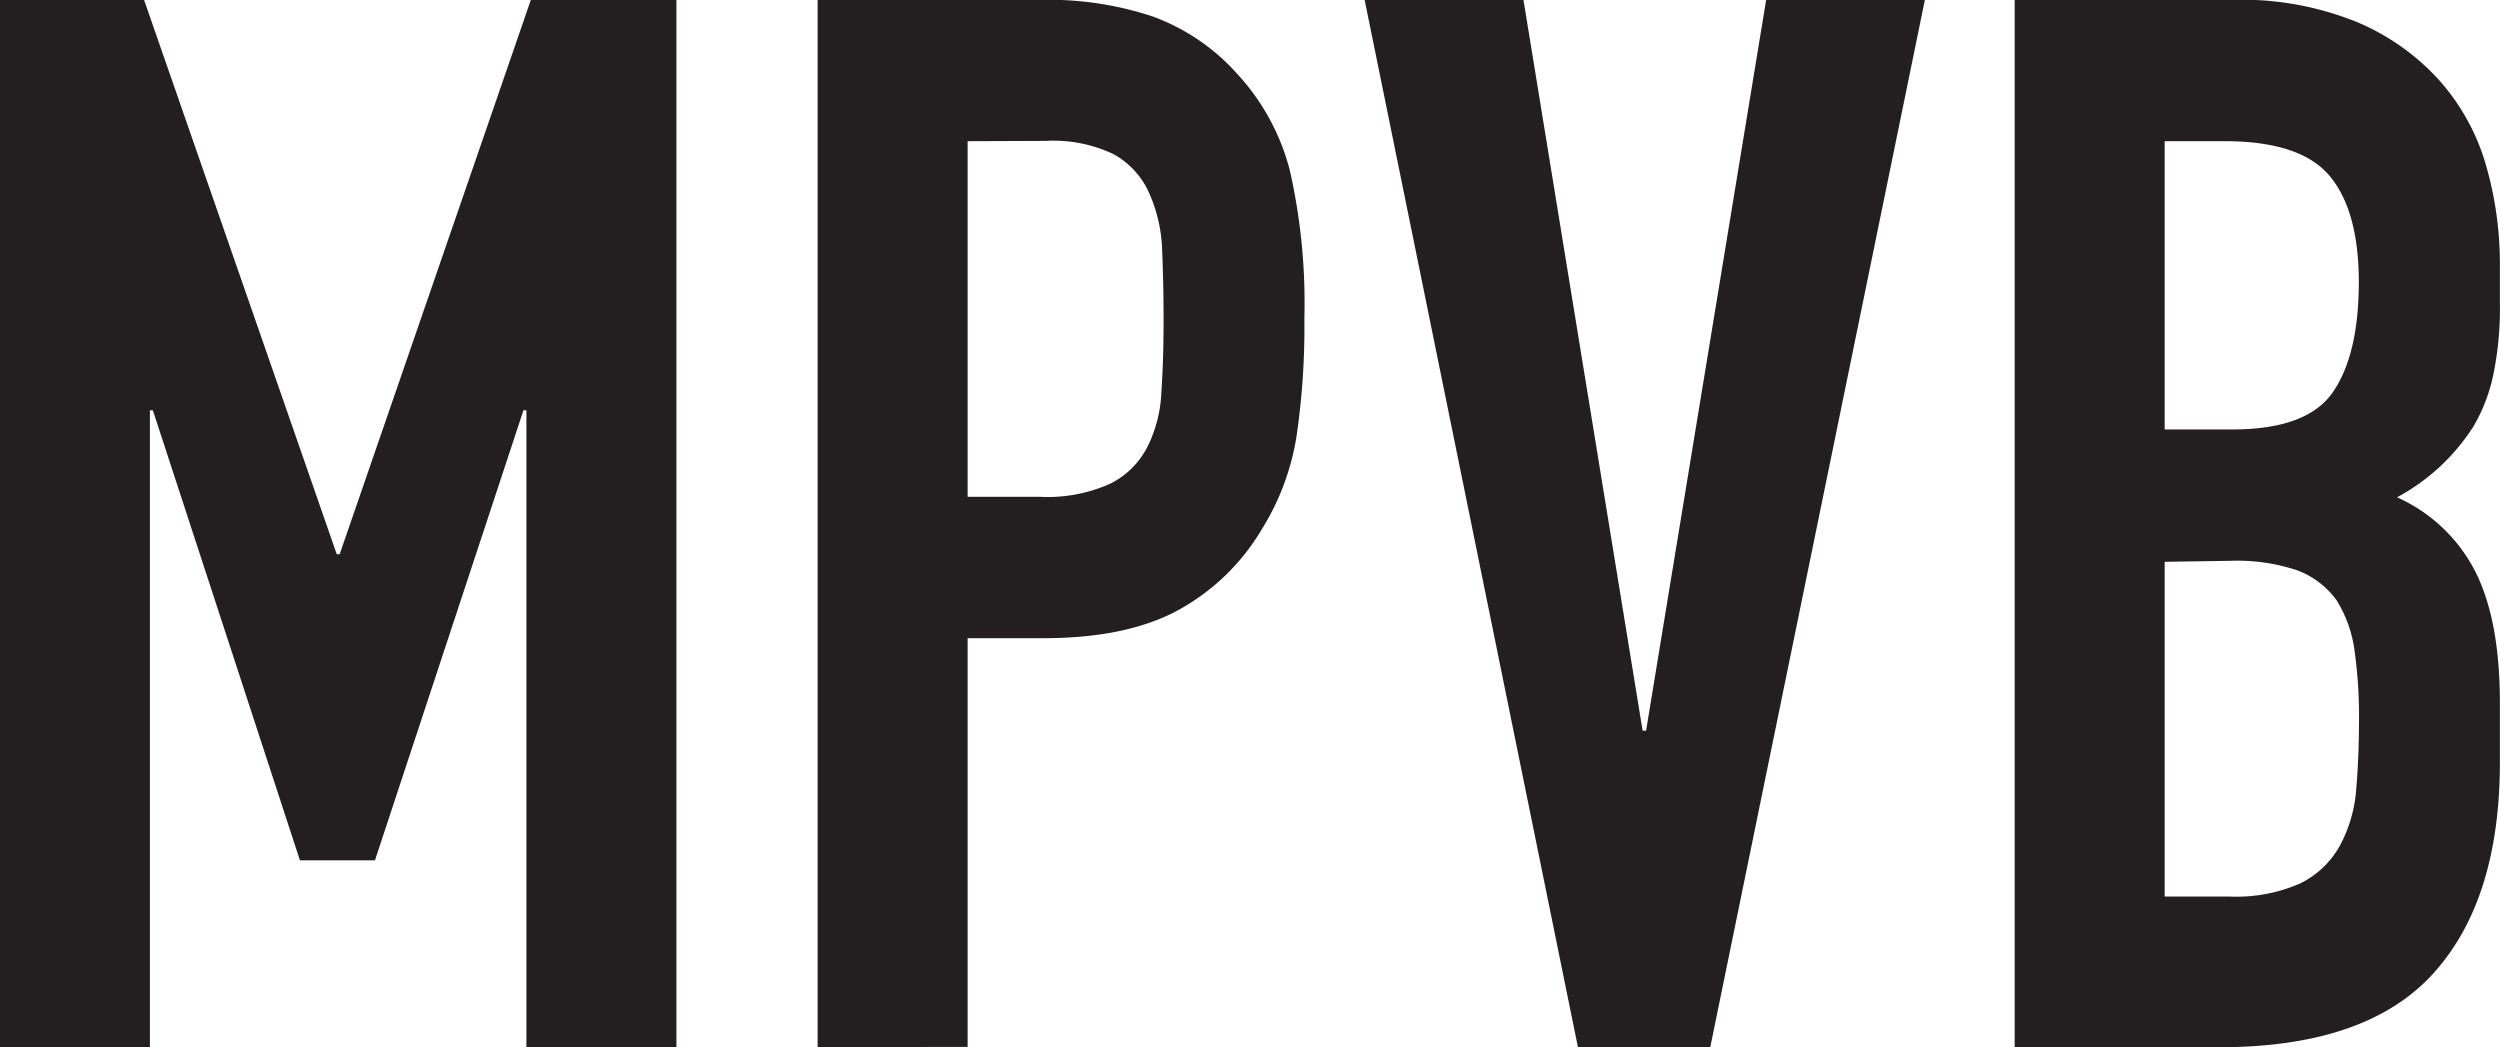 <svg id="Layer_1" data-name="Layer 1" xmlns="http://www.w3.org/2000/svg" viewBox="0 0 246.48 103.23"><defs><style>.cls-1{fill:#231f20;}</style></defs><title>Logo</title><path class="cls-1" d="M297.71,349.25V246h14.2l19,54.66h.29L350.05,246H364.4V349.25H349.61V286.47h-.29l-14.64,44.37h-7.4l-14.5-44.37h-.29v62.78Z" transform="translate(-297.71 -246.02)"/><path class="cls-1" d="M378.32,349.25V246H400.5a32.78,32.78,0,0,1,10.73,1.6,20.61,20.61,0,0,1,8.41,5.65,22.18,22.18,0,0,1,5.22,9.5,59.18,59.18,0,0,1,1.45,14.71,73.23,73.23,0,0,1-.8,11.75,24.67,24.67,0,0,1-3.4,9,21.67,21.67,0,0,1-8.12,7.9q-5.08,2.82-13.34,2.83h-7.54v40.3Zm14.79-89.31V295h7.1a15.09,15.09,0,0,0,7-1.31,8.25,8.25,0,0,0,3.63-3.62,13.24,13.24,0,0,0,1.37-5.37q.22-3.18.22-7.1c0-2.42-.05-4.71-.14-6.89a15,15,0,0,0-1.31-5.72,8.17,8.17,0,0,0-3.48-3.77,13.82,13.82,0,0,0-6.67-1.31Z" transform="translate(-297.71 -246.02)"/><path class="cls-1" d="M487.49,246,466.33,349.25H453.28L432.25,246h15.66l11.75,72.06H460L471.84,246Z" transform="translate(-297.71 -246.02)"/><path class="cls-1" d="M496.34,349.25V246h21.6a30.3,30.3,0,0,1,12.11,2.18,22.86,22.86,0,0,1,8.19,5.8,21.58,21.58,0,0,1,4.57,8.33,35.08,35.08,0,0,1,1.37,9.79v3.77a32.59,32.59,0,0,1-.65,7.1,16.91,16.91,0,0,1-1.95,5.08,20.37,20.37,0,0,1-7.54,7,16,16,0,0,1,7.68,7.25q2.46,4.79,2.46,13.05v5.8q0,13.62-6.59,20.87t-21.1,7.25Zm14.79-89.31v28.42h6.67q7.4,0,9.93-3.7t2.54-10.8q0-7-2.83-10.44t-10.22-3.48Zm0,41.47v33h6.38a15.6,15.6,0,0,0,7-1.3,9,9,0,0,0,3.84-3.62A13.8,13.8,0,0,0,530,324q.28-3.19.29-7a46.64,46.64,0,0,0-.44-6.82,12.48,12.48,0,0,0-1.74-4.93,8.39,8.39,0,0,0-3.91-3,18.66,18.66,0,0,0-6.53-.94Z" transform="translate(-297.71 -246.02)"/></svg>
